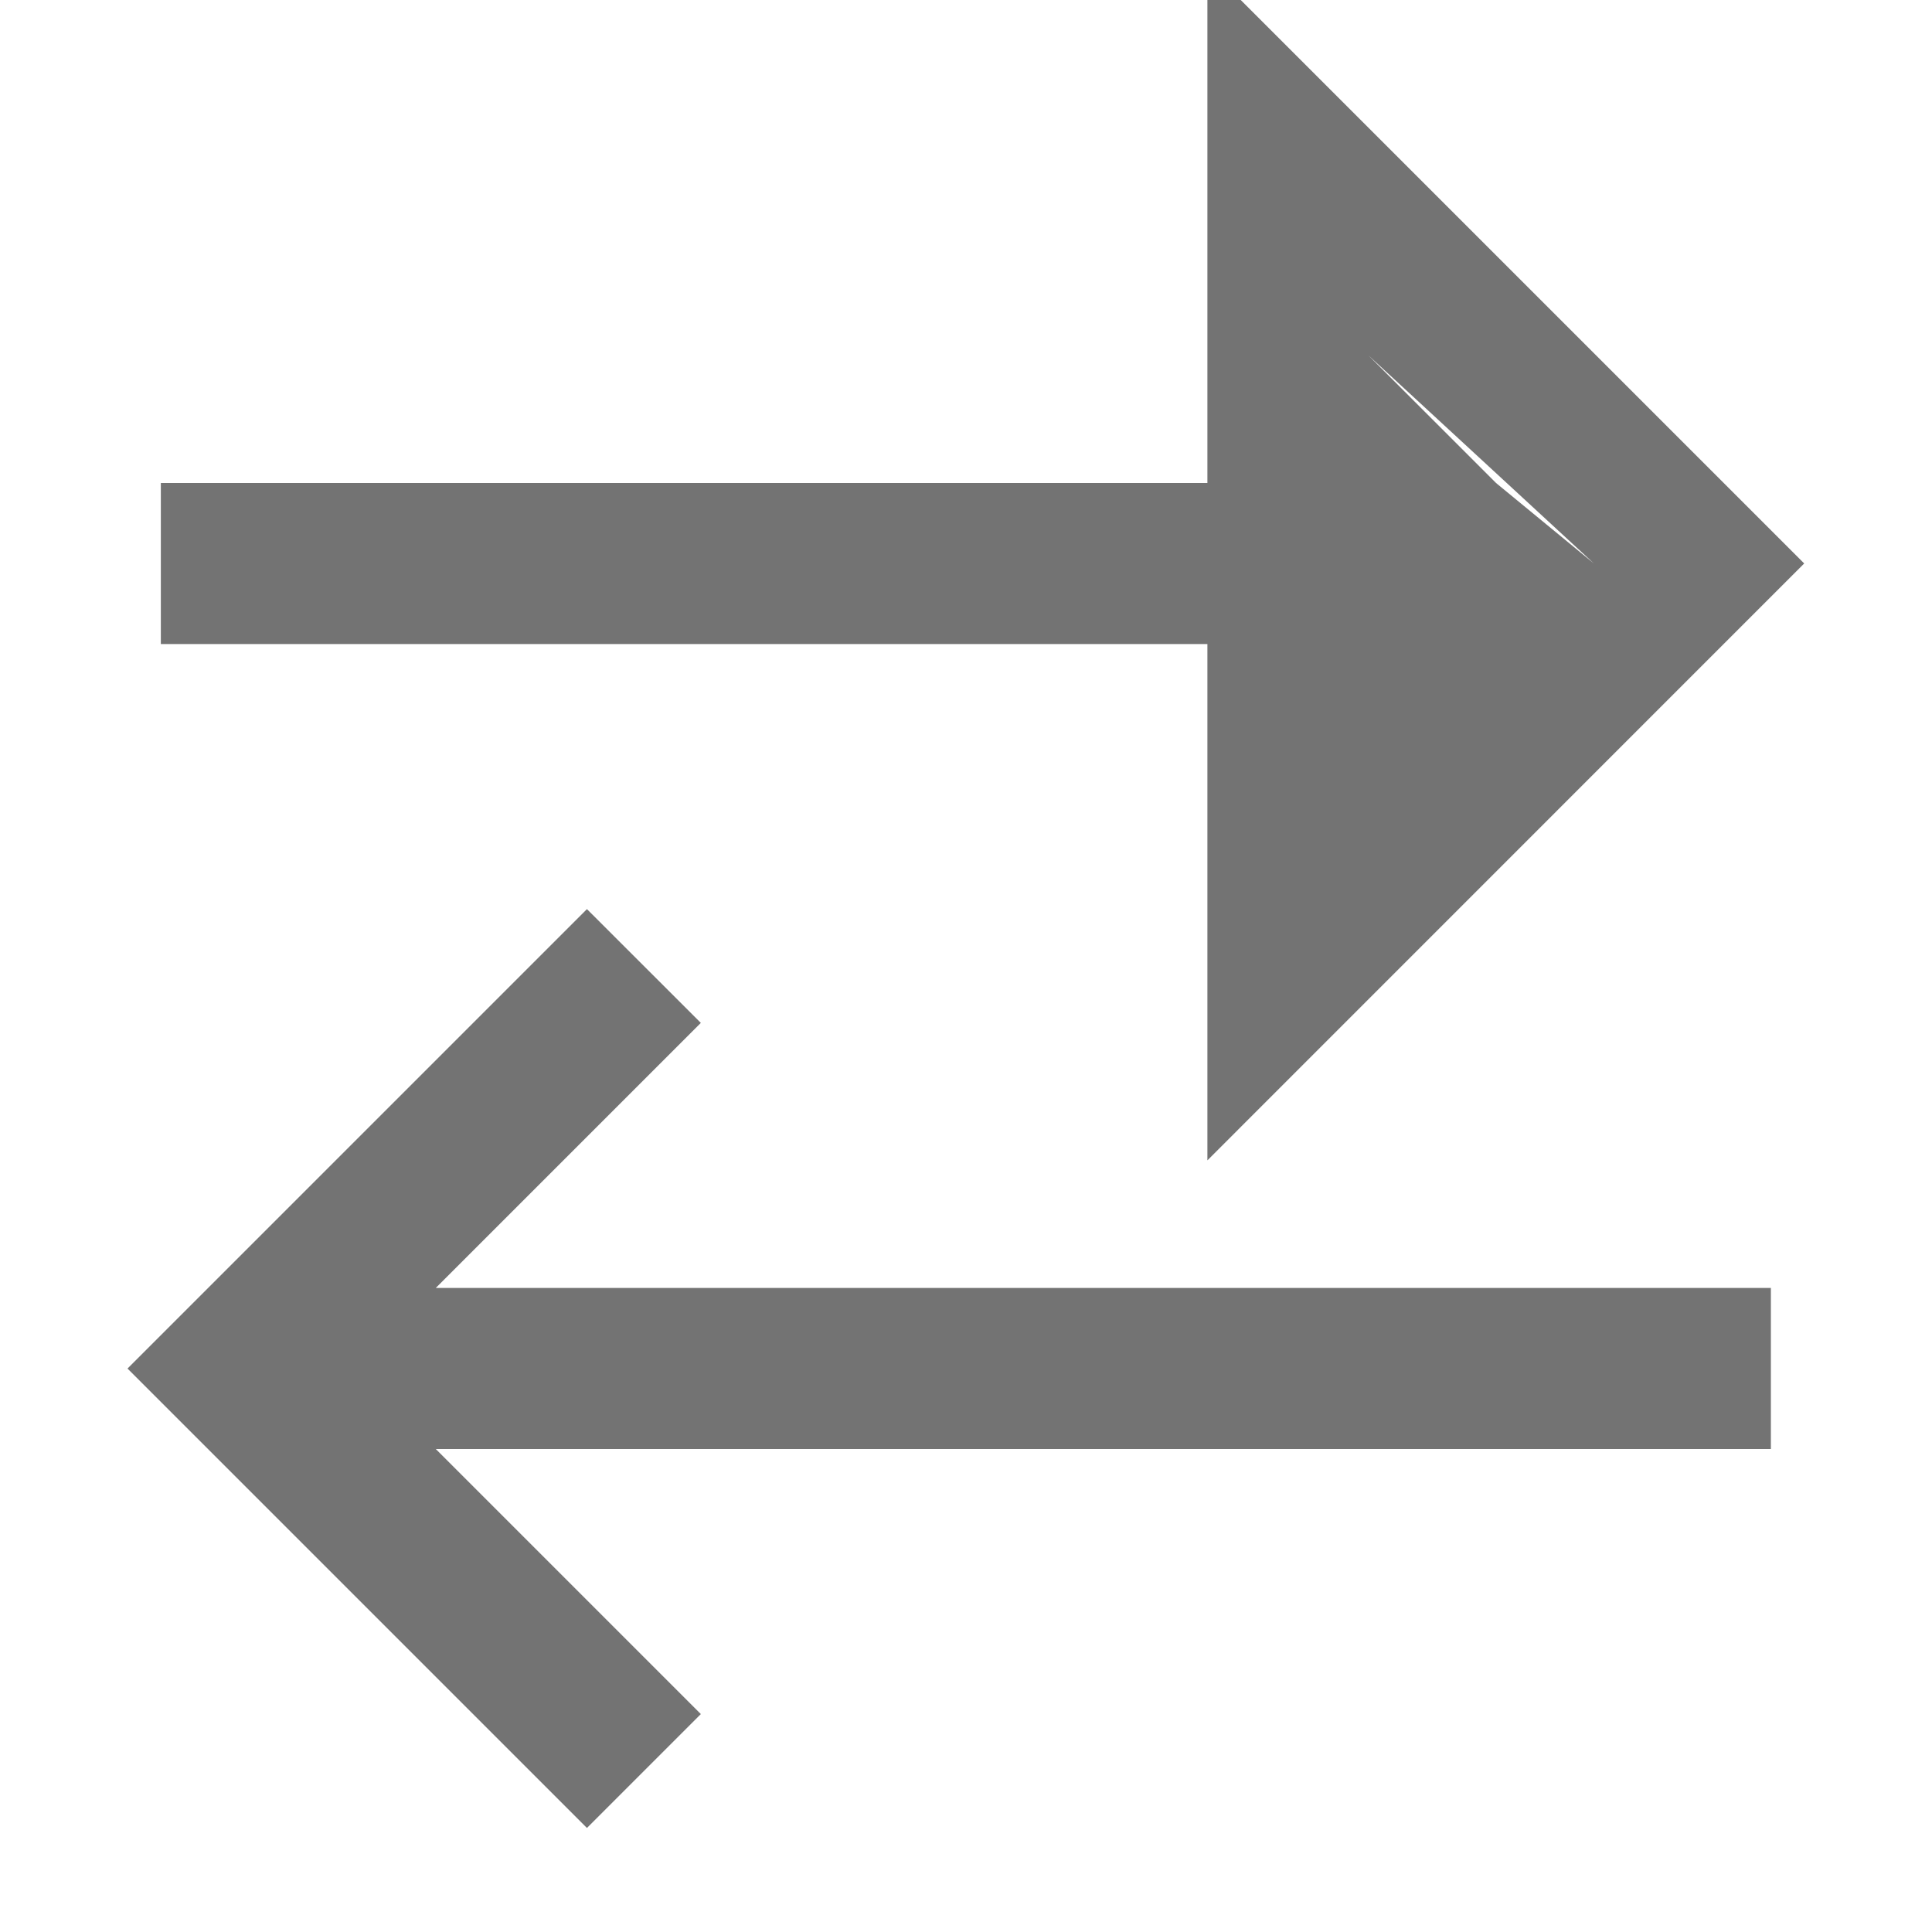 <svg width="20" height="20" viewBox="0 0 20 20" fill="none" xmlns="http://www.w3.org/2000/svg">
<g opacity="0.6" clip-path="url(#clip0_2492_257)">
<path fill-rule="evenodd" clip-rule="evenodd" d="M12.499 -0.345L18.677 5.833L12.499 12.012V6.667H1.665V5H12.499V-0.345ZM15.487 5L16.5 5.833L14.165 3.678L15.487 5ZM6.076 9.411L7.255 10.589L4.511 13.333H18.332V15H4.511L7.255 17.744L6.076 18.923L1.32 14.167L6.076 9.411Z" fill="#161616"/>
</g>
<defs>
<clipPath id="clip0_2492_257">
<rect width="20" height="20" fill="white"/>
</clipPath>
</defs>
</svg>

